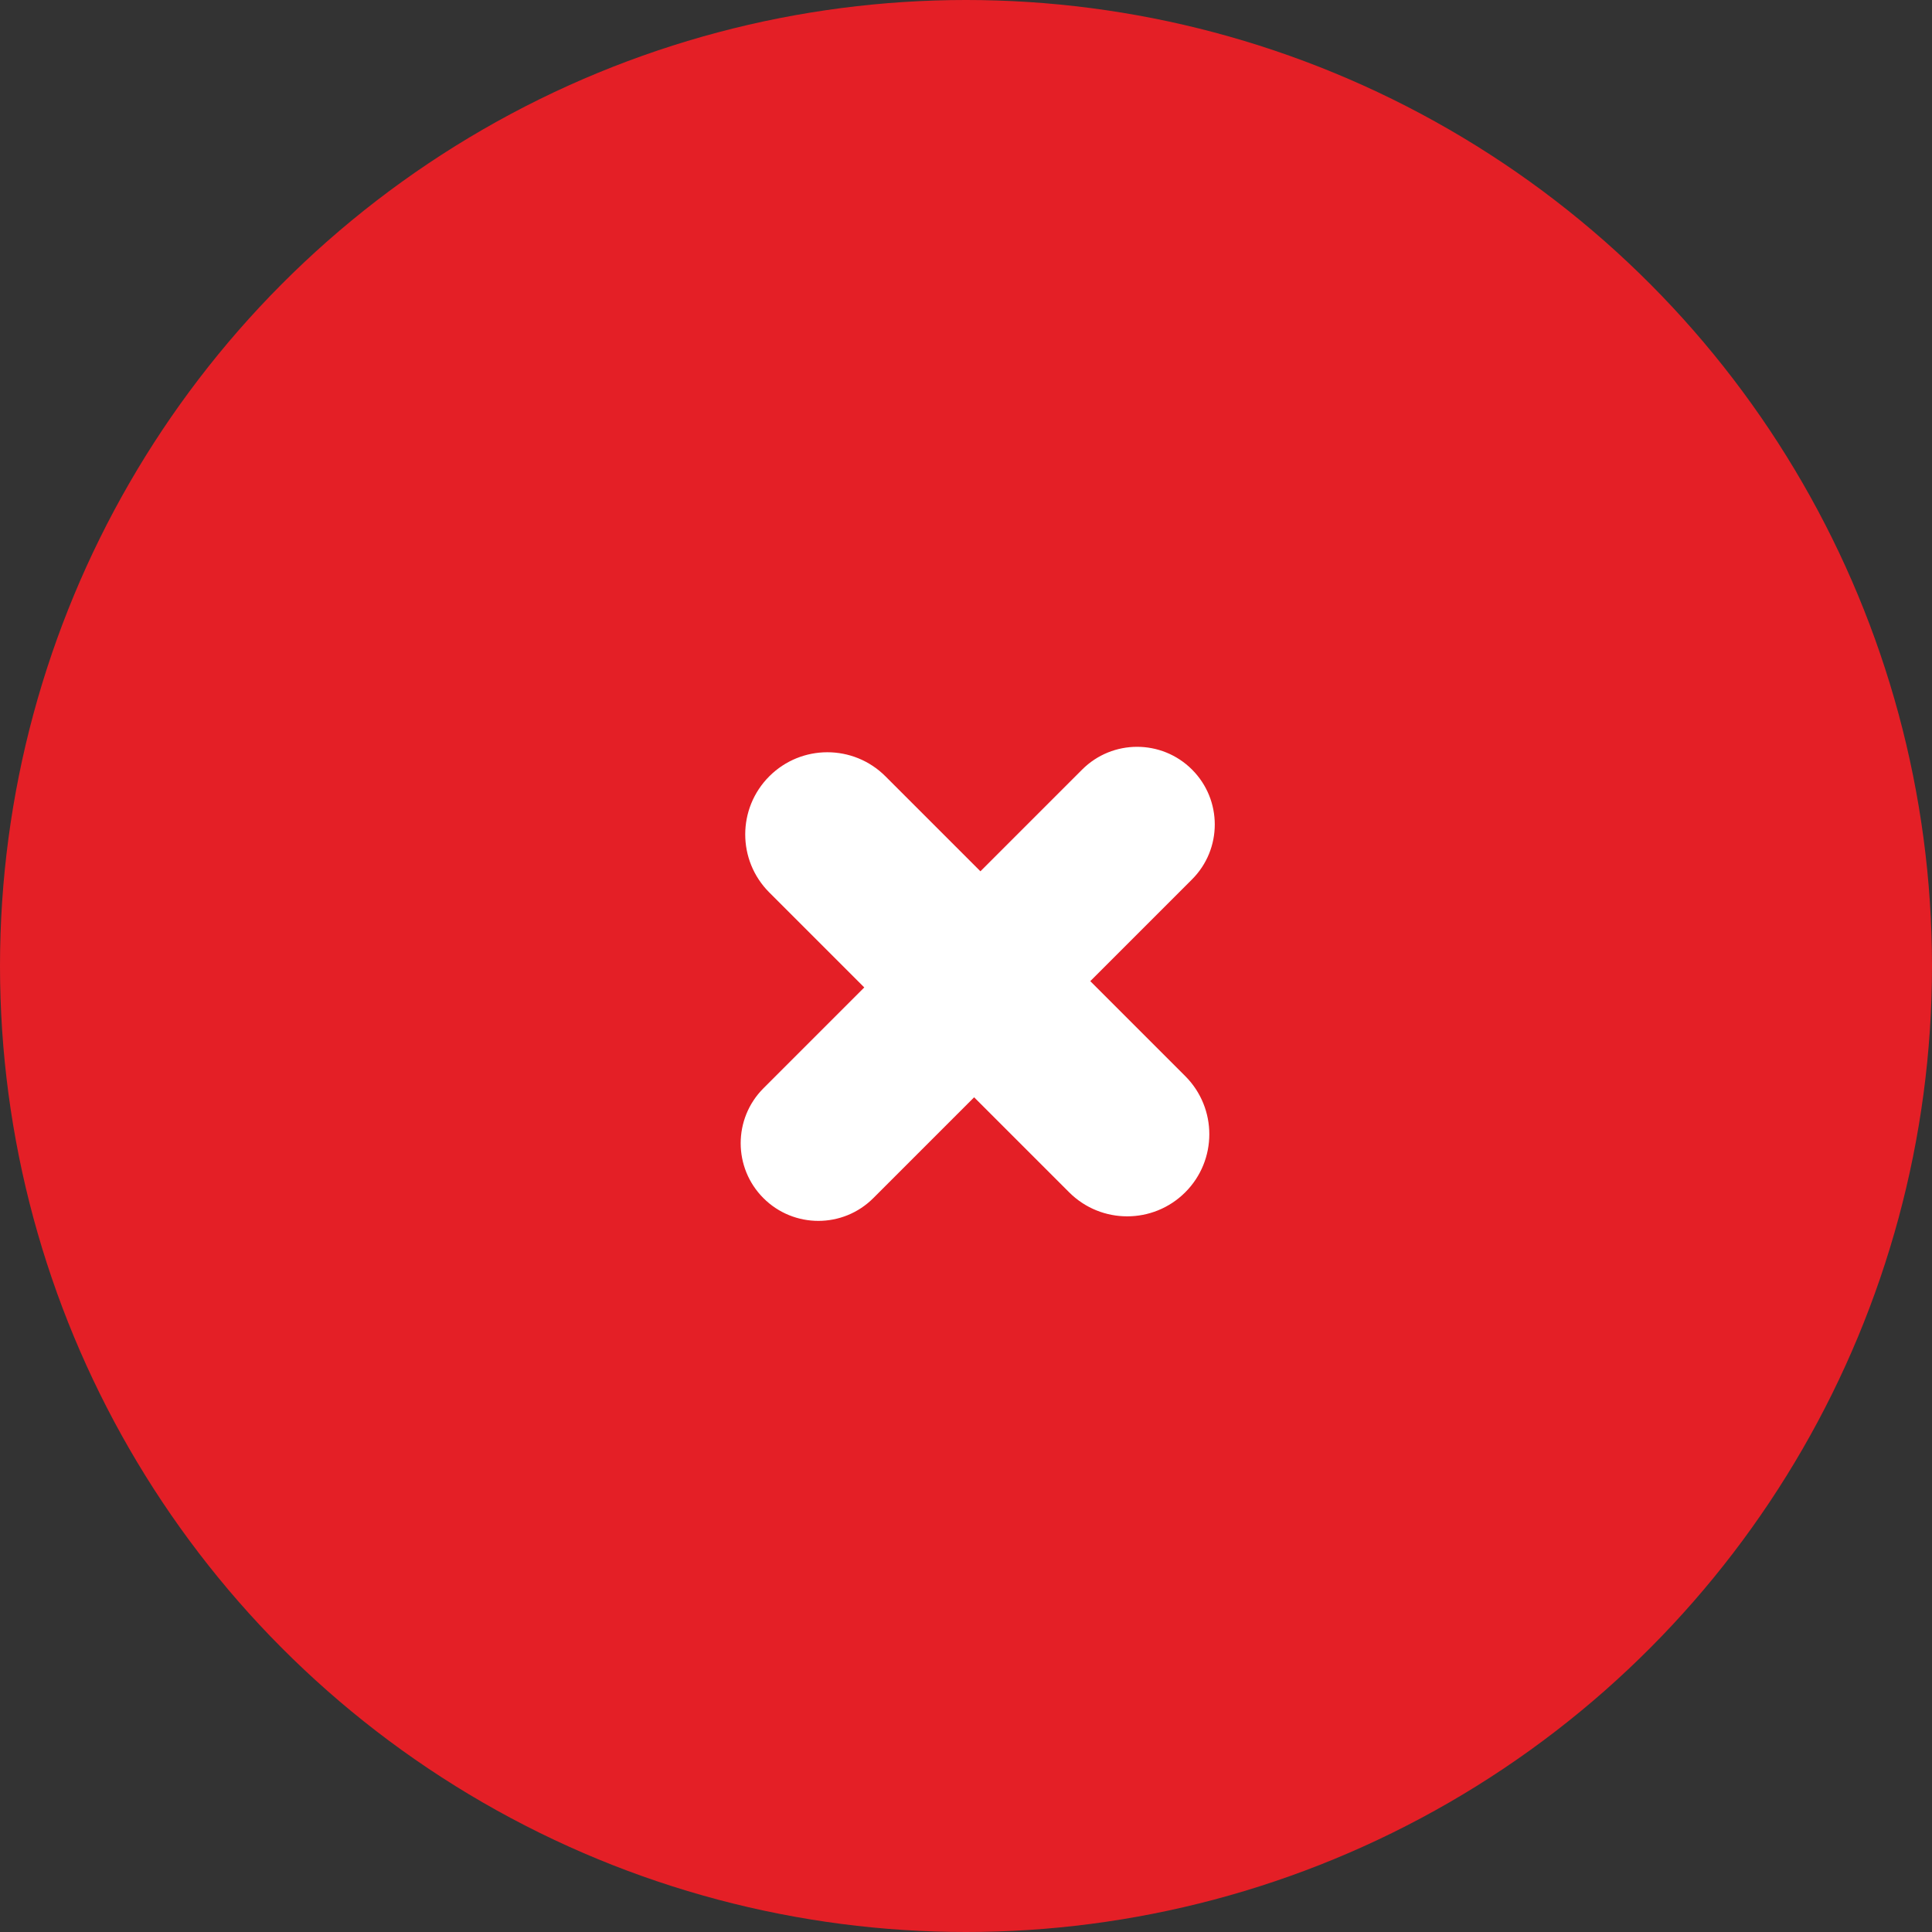 <svg width="80" height="80" viewBox="0 0 80 80" fill="none" xmlns="http://www.w3.org/2000/svg">
<rect x="0" y="0" width="80" height="80" fill="#333333" stroke="none"/>
<circle cx="40" cy="40" r="40" fill="#E41F26"/>
<path d="M49.079 49.37C47.751 50.698 45.598 50.698 44.27 49.37L31.855 36.955C30.526 35.627 30.526 33.474 31.855 32.145C33.183 30.817 35.336 30.817 36.664 32.145L49.079 44.56C50.407 45.889 50.407 48.042 49.079 49.37ZM36.161 49.612C34.905 50.868 32.868 50.868 31.612 49.612C30.356 48.356 30.356 46.32 31.612 45.064L44.81 31.866C46.066 30.61 48.103 30.61 49.359 31.866C50.615 33.122 50.615 35.158 49.359 36.414L36.161 49.612Z" fill="white"/>
</svg>
